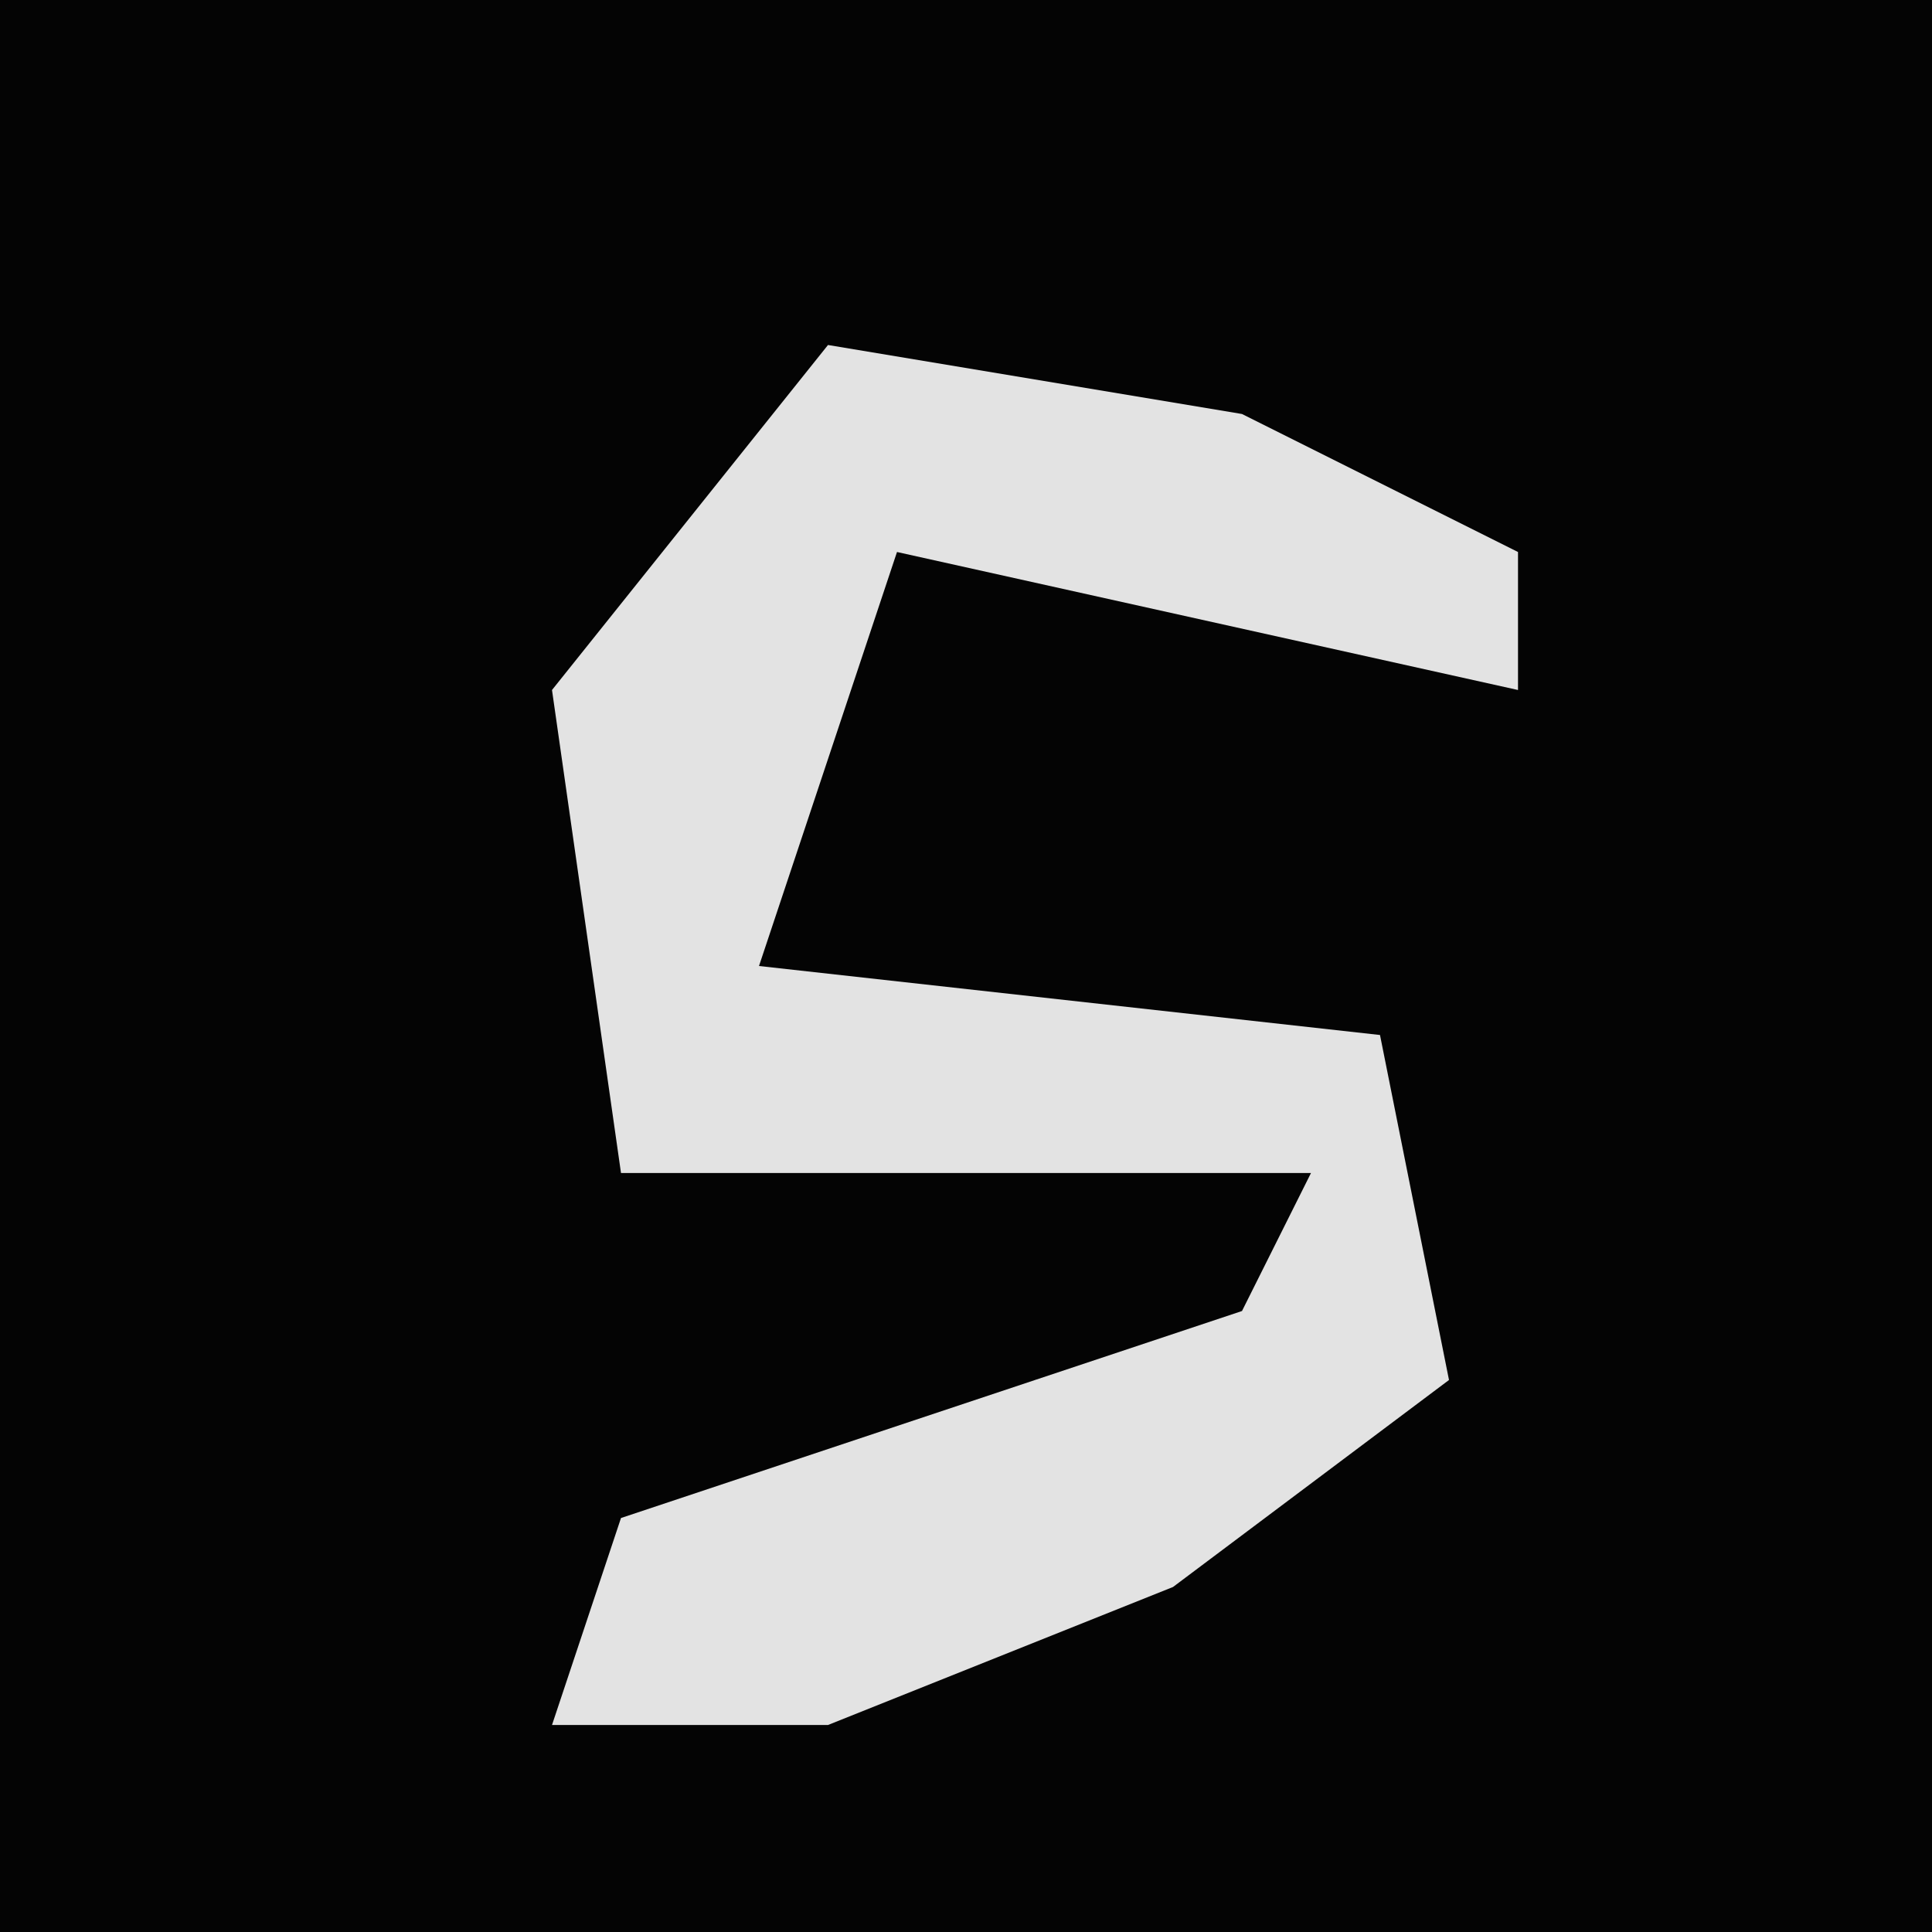 <?xml version="1.0" encoding="UTF-8"?>
<svg version="1.1" xmlns="http://www.w3.org/2000/svg" width="28" height="28">
<path d="M0,0 L28,0 L28,28 L0,28 Z " fill="#040404" transform="translate(0,0)"/>
<path d="M0,0 L6,1 L10,3 L10,5 L1,3 L-1,9 L8,10 L9,15 L5,18 L0,20 L-4,20 L-3,17 L6,14 L7,12 L-3,12 L-4,5 Z " fill="#E3E3E3" transform="translate(12,5)"/>
</svg>
